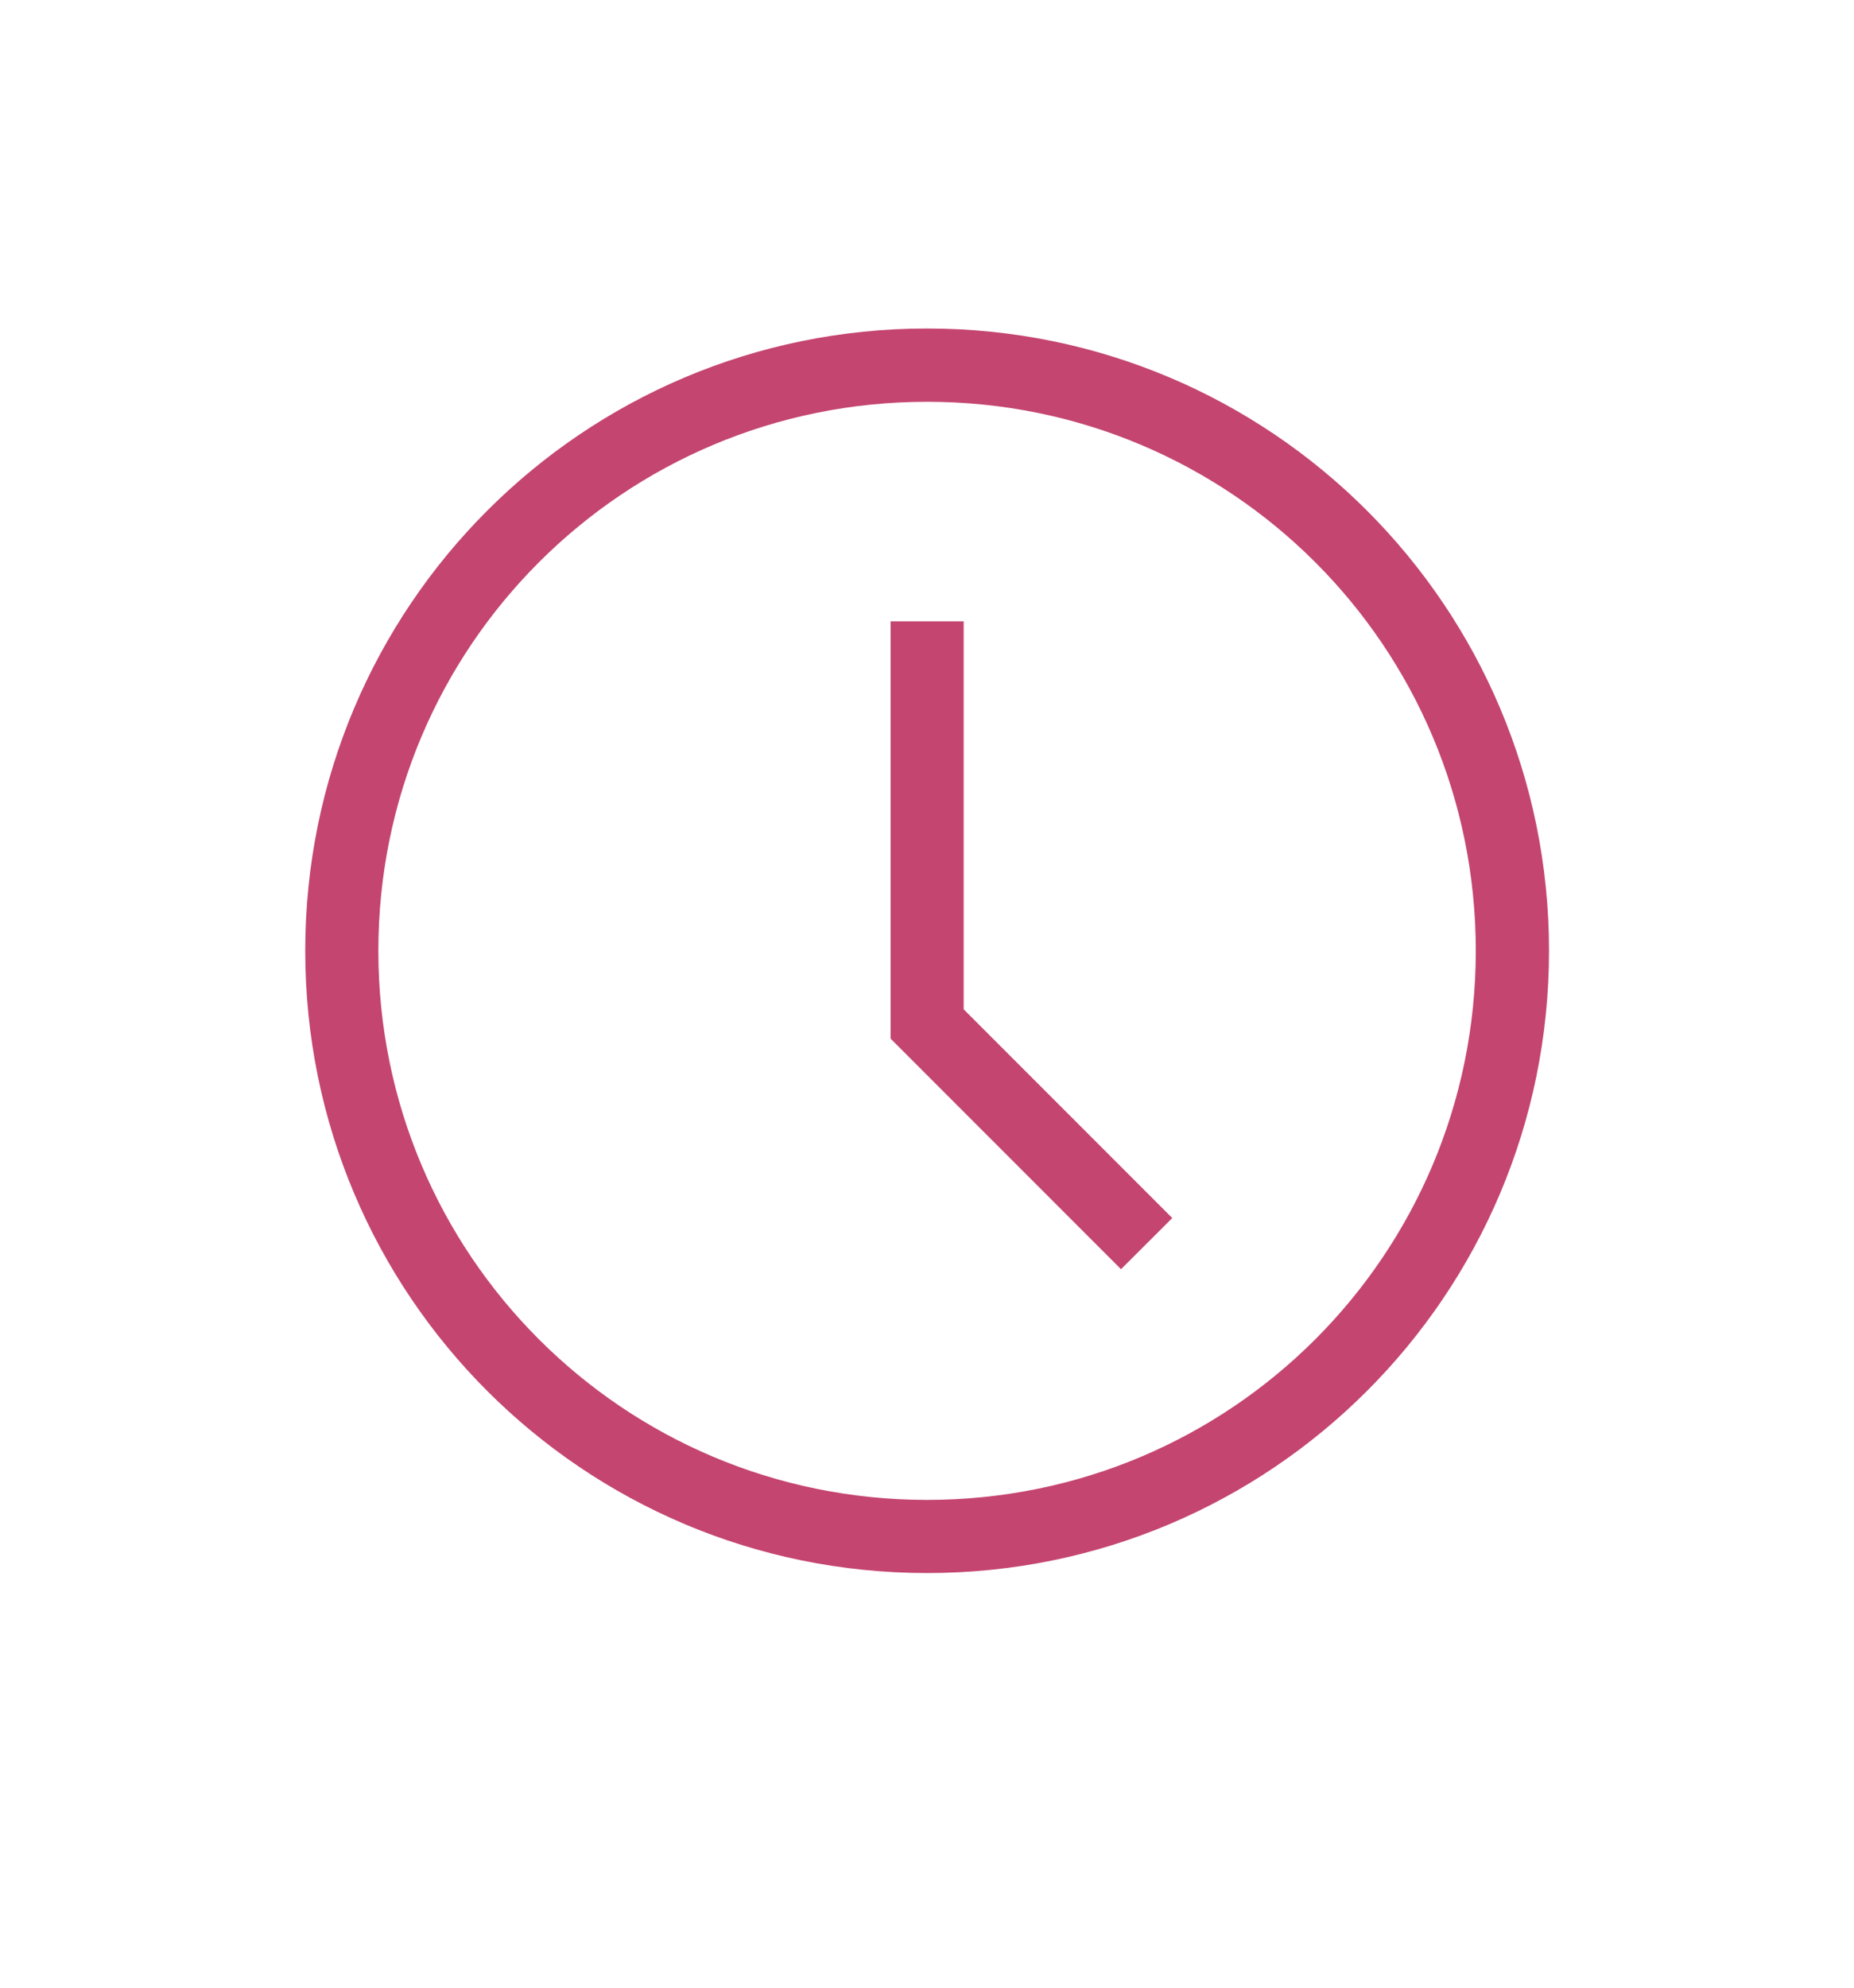 <svg width="14" height="15" viewBox="0 0 14 15" fill="none" xmlns="http://www.w3.org/2000/svg">
<path d="M7.001 11.871C4.404 11.871 2.305 9.772 2.305 7.175C2.305 4.579 4.404 2.479 7.001 2.479C9.597 2.479 11.697 4.579 11.697 7.175C11.697 9.772 9.597 11.871 7.001 11.871ZM7.001 3.032C4.708 3.032 2.857 4.882 2.857 7.175C2.857 9.468 4.708 11.319 7.001 11.319C9.294 11.319 11.144 9.468 11.144 7.175C11.144 4.882 9.294 3.032 7.001 3.032Z" fill="#C4456F"/>
<path d="M8.465 9.578L6.725 7.838V4.689H7.277V7.617L8.852 9.192L8.465 9.578Z" fill="#C4456F"/>
</svg>
